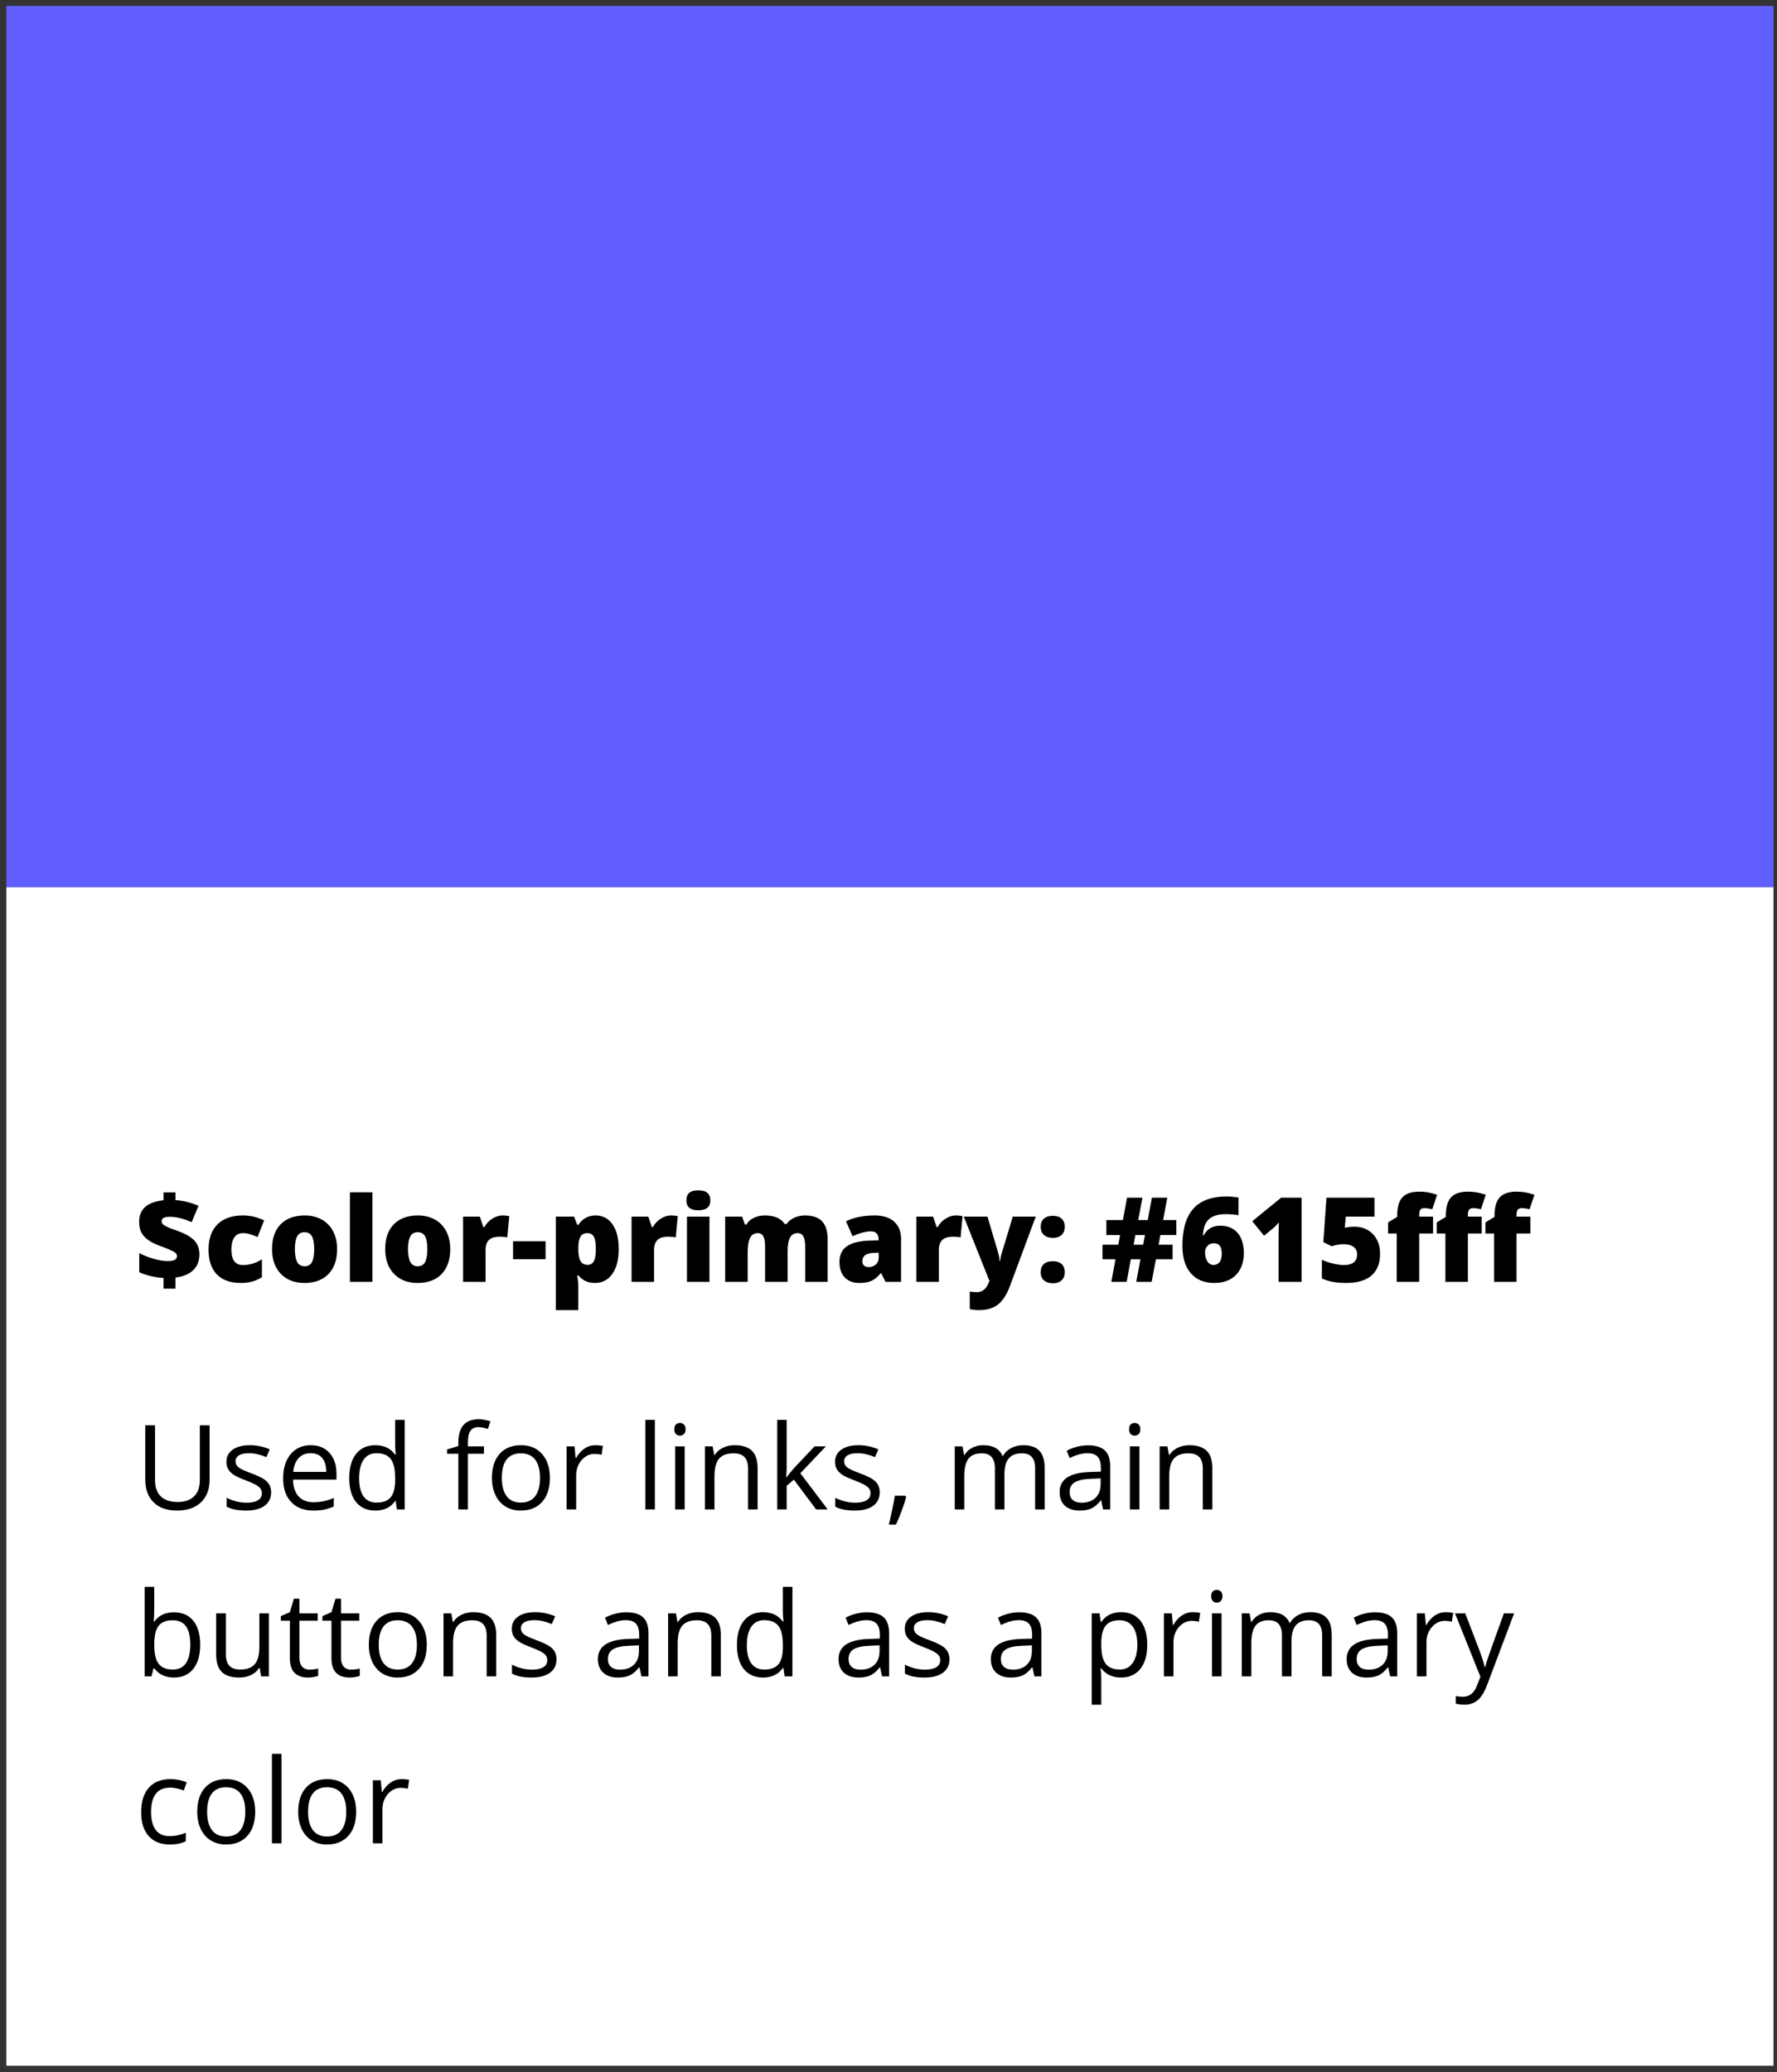 <?xml version="1.0" encoding="UTF-8" standalone="no"?>
<svg width="181px" height="211px" viewBox="0 0 181 211" version="1.1" xmlns="http://www.w3.org/2000/svg" xmlns:xlink="http://www.w3.org/1999/xlink">
    <rect x="0" y="0" width="181" height="211" fill="#333333" stroke="none"/>
    <!-- Generator: Sketch 44.1 (41455) - http://www.bohemiancoding.com/sketch -->
    <title>Group 17</title>
    <desc>Created with Sketch.</desc>
    <defs></defs>
    <g id="Page-1" stroke="none" stroke-width="1" fill="none" fill-rule="evenodd">
        <g id="Artboard-Copy-18" transform="translate(-1259, -1502)">
            <g id="Group-17" transform="translate(1259.134, 1502.053)">
                <rect id="Rectangle-18-Copy" fill="#615FFF" x="0.51" y="0.547" width="180" height="89.738"></rect>
                <rect id="Rectangle-18-Copy-5" fill="#FFFFFF" x="0.51" y="90.285" width="180" height="120"></rect>
                <path d="M16.524,130.065 C15.668,130.026 14.844,129.834 14.051,129.491 L14.051,127.545 C14.504,127.776 14.997,127.968 15.528,128.122 C16.059,128.277 16.526,128.354 16.928,128.354 C17.26,128.354 17.503,128.314 17.658,128.234 C17.812,128.154 17.889,128.02 17.889,127.832 C17.889,127.704 17.833,127.594 17.722,127.504 C17.611,127.414 17.425,127.313 17.165,127.2 C16.906,127.086 16.555,126.95 16.114,126.789 C15.618,126.606 15.217,126.4 14.913,126.171 C14.608,125.943 14.386,125.687 14.247,125.404 C14.109,125.121 14.039,124.768 14.039,124.346 C14.039,123.702 14.247,123.198 14.661,122.834 C15.075,122.471 15.696,122.246 16.524,122.161 L16.524,121.358 L17.737,121.358 L17.737,122.149 C18.514,122.192 19.297,122.383 20.086,122.723 L19.389,124.393 C18.573,124.026 17.836,123.842 17.18,123.842 C16.868,123.842 16.648,123.88 16.521,123.956 C16.394,124.033 16.331,124.145 16.331,124.293 C16.331,124.422 16.376,124.529 16.468,124.613 C16.56,124.697 16.719,124.79 16.946,124.894 C17.172,124.997 17.487,125.118 17.889,125.254 C18.706,125.543 19.291,125.872 19.647,126.242 C20.002,126.611 20.18,127.086 20.18,127.668 C20.18,128.325 19.972,128.858 19.556,129.268 C19.14,129.678 18.534,129.932 17.737,130.03 L17.737,131.161 L16.524,131.161 L16.524,130.065 Z M24.416,130.58 C23.33,130.58 22.507,130.287 21.947,129.702 C21.386,129.116 21.106,128.274 21.106,127.176 C21.106,126.075 21.409,125.221 22.014,124.616 C22.62,124.01 23.481,123.707 24.598,123.707 C25.368,123.707 26.092,123.875 26.772,124.211 L26.098,125.905 C25.821,125.784 25.565,125.687 25.331,125.615 C25.096,125.542 24.852,125.506 24.598,125.506 C24.227,125.506 23.94,125.651 23.737,125.94 C23.534,126.229 23.432,126.637 23.432,127.164 C23.432,128.227 23.825,128.758 24.61,128.758 C25.282,128.758 25.926,128.563 26.543,128.172 L26.543,129.995 C25.954,130.385 25.245,130.58 24.416,130.58 Z M34.202,127.129 C34.202,128.215 33.91,129.062 33.326,129.669 C32.742,130.277 31.924,130.58 30.873,130.58 C29.866,130.58 29.064,130.27 28.468,129.649 C27.872,129.028 27.575,128.188 27.575,127.129 C27.575,126.047 27.867,125.206 28.451,124.607 C29.035,124.007 29.854,123.707 30.909,123.707 C31.561,123.707 32.137,123.846 32.637,124.123 C33.137,124.401 33.523,124.798 33.794,125.316 C34.066,125.833 34.202,126.438 34.202,127.129 Z M29.901,127.129 C29.901,127.7 29.977,128.134 30.129,128.433 C30.282,128.732 30.538,128.881 30.897,128.881 C31.252,128.881 31.503,128.732 31.65,128.433 C31.796,128.134 31.87,127.7 31.87,127.129 C31.87,126.563 31.795,126.135 31.647,125.846 C31.498,125.557 31.245,125.412 30.885,125.412 C30.534,125.412 30.282,125.556 30.129,125.843 C29.977,126.13 29.901,126.559 29.901,127.129 Z M37.799,130.463 L35.508,130.463 L35.508,121.346 L37.799,121.346 L37.799,130.463 Z M45.727,127.129 C45.727,128.215 45.435,129.062 44.851,129.669 C44.267,130.277 43.45,130.58 42.399,130.58 C41.391,130.58 40.589,130.27 39.994,129.649 C39.398,129.028 39.1,128.188 39.1,127.129 C39.1,126.047 39.392,125.206 39.976,124.607 C40.56,124.007 41.379,123.707 42.434,123.707 C43.086,123.707 43.663,123.846 44.163,124.123 C44.663,124.401 45.048,124.798 45.32,125.316 C45.591,125.833 45.727,126.438 45.727,127.129 Z M41.426,127.129 C41.426,127.7 41.502,128.134 41.655,128.433 C41.807,128.732 42.063,128.881 42.422,128.881 C42.778,128.881 43.029,128.732 43.175,128.433 C43.322,128.134 43.395,127.7 43.395,127.129 C43.395,126.563 43.321,126.135 43.172,125.846 C43.024,125.557 42.77,125.412 42.411,125.412 C42.059,125.412 41.807,125.556 41.655,125.843 C41.502,126.13 41.426,126.559 41.426,127.129 Z M51.041,123.707 C51.241,123.707 51.43,123.723 51.61,123.754 L51.739,123.778 L51.534,125.94 C51.346,125.893 51.086,125.87 50.754,125.87 C50.254,125.87 49.891,125.984 49.664,126.212 C49.438,126.441 49.325,126.77 49.325,127.2 L49.325,130.463 L47.034,130.463 L47.034,123.825 L48.739,123.825 L49.096,124.885 L49.207,124.885 C49.399,124.534 49.665,124.249 50.007,124.033 C50.349,123.816 50.694,123.707 51.041,123.707 Z M52.125,128.161 L52.125,126.332 L55.436,126.332 L55.436,128.161 L52.125,128.161 Z M60.463,130.58 C60.127,130.58 59.827,130.525 59.561,130.413 C59.295,130.302 59.032,130.102 58.77,129.813 L58.664,129.813 C58.735,130.278 58.77,130.567 58.77,130.68 L58.77,133.346 L56.479,133.346 L56.479,123.825 L58.342,123.825 L58.664,124.668 L58.77,124.668 C59.196,124.028 59.784,123.707 60.534,123.707 C61.268,123.707 61.844,124.012 62.262,124.621 C62.68,125.231 62.889,126.067 62.889,127.129 C62.889,128.2 62.671,129.042 62.236,129.658 C61.8,130.273 61.209,130.58 60.463,130.58 Z M59.696,125.506 C59.36,125.506 59.124,125.626 58.99,125.867 C58.855,126.107 58.782,126.463 58.77,126.936 L58.77,127.118 C58.77,127.688 58.846,128.1 58.998,128.354 C59.151,128.608 59.391,128.735 59.719,128.735 C60.012,128.735 60.225,128.609 60.358,128.357 C60.491,128.105 60.557,127.688 60.557,127.106 C60.557,126.536 60.491,126.126 60.358,125.878 C60.225,125.63 60.004,125.506 59.696,125.506 Z M68.204,123.707 C68.403,123.707 68.592,123.723 68.772,123.754 L68.901,123.778 L68.696,125.94 C68.508,125.893 68.248,125.87 67.916,125.87 C67.416,125.87 67.053,125.984 66.827,126.212 C66.6,126.441 66.487,126.77 66.487,127.2 L66.487,130.463 L64.196,130.463 L64.196,123.825 L65.901,123.825 L66.258,124.885 L66.37,124.885 C66.561,124.534 66.828,124.249 67.169,124.033 C67.511,123.816 67.856,123.707 68.204,123.707 Z M72.129,130.463 L69.838,130.463 L69.838,123.825 L72.129,123.825 L72.129,130.463 Z M69.78,122.172 C69.78,121.829 69.875,121.573 70.067,121.405 C70.258,121.237 70.567,121.153 70.993,121.153 C71.418,121.153 71.729,121.239 71.924,121.411 C72.12,121.582 72.217,121.836 72.217,122.172 C72.217,122.844 71.809,123.18 70.993,123.18 C70.184,123.18 69.78,122.844 69.78,122.172 Z M81.879,130.463 L81.879,126.854 C81.879,126.405 81.818,126.068 81.695,125.843 C81.572,125.619 81.377,125.506 81.112,125.506 C80.76,125.506 80.502,125.657 80.338,125.957 C80.174,126.258 80.092,126.729 80.092,127.37 L80.092,130.463 L77.795,130.463 L77.795,126.854 C77.795,126.405 77.737,126.068 77.62,125.843 C77.502,125.619 77.313,125.506 77.051,125.506 C76.692,125.506 76.43,125.666 76.266,125.987 C76.102,126.307 76.02,126.83 76.02,127.557 L76.02,130.463 L73.729,130.463 L73.729,123.825 L75.457,123.825 L75.745,124.645 L75.879,124.645 C76.055,124.34 76.31,124.108 76.644,123.948 C76.978,123.787 77.358,123.707 77.784,123.707 C78.741,123.707 79.413,123.998 79.799,124.58 L79.981,124.58 C80.168,124.307 80.429,124.093 80.763,123.939 C81.097,123.785 81.465,123.707 81.868,123.707 C82.653,123.707 83.233,123.909 83.608,124.311 C83.983,124.713 84.17,125.325 84.17,126.145 L84.17,130.463 L81.879,130.463 Z M90.059,130.463 L89.62,129.584 L89.573,129.584 C89.264,129.967 88.95,130.229 88.629,130.37 C88.309,130.51 87.895,130.58 87.387,130.58 C86.762,130.58 86.27,130.393 85.911,130.018 C85.551,129.643 85.372,129.116 85.372,128.436 C85.372,127.729 85.618,127.203 86.11,126.857 C86.602,126.511 87.315,126.317 88.248,126.274 L89.356,126.239 L89.356,126.145 C89.356,125.598 89.086,125.325 88.547,125.325 C88.063,125.325 87.448,125.489 86.702,125.817 L86.039,124.305 C86.813,123.907 87.789,123.707 88.969,123.707 C89.821,123.707 90.48,123.918 90.947,124.34 C91.414,124.762 91.647,125.352 91.647,126.11 L91.647,130.463 L90.059,130.463 Z M88.36,128.963 C88.637,128.963 88.874,128.875 89.072,128.7 C89.269,128.524 89.368,128.295 89.368,128.014 L89.368,127.498 L88.84,127.522 C88.086,127.549 87.709,127.827 87.709,128.354 C87.709,128.76 87.926,128.963 88.36,128.963 Z M97.213,123.707 C97.413,123.707 97.602,123.723 97.782,123.754 L97.911,123.778 L97.706,125.94 C97.518,125.893 97.258,125.87 96.926,125.87 C96.426,125.87 96.063,125.984 95.836,126.212 C95.61,126.441 95.497,126.77 95.497,127.2 L95.497,130.463 L93.206,130.463 L93.206,123.825 L94.911,123.825 L95.268,124.885 L95.379,124.885 C95.571,124.534 95.837,124.249 96.179,124.033 C96.521,123.816 96.866,123.707 97.213,123.707 Z M98.034,123.825 L100.448,123.825 L101.573,127.633 C101.627,127.832 101.664,128.073 101.684,128.354 L101.731,128.354 C101.762,128.084 101.809,127.848 101.872,127.645 L103.026,123.825 L105.364,123.825 L102.739,130.885 C102.403,131.784 101.99,132.418 101.499,132.789 C101.009,133.161 100.37,133.346 99.581,133.346 C99.276,133.346 98.963,133.313 98.643,133.246 L98.643,131.448 C98.85,131.495 99.086,131.518 99.352,131.518 C99.555,131.518 99.733,131.479 99.885,131.401 C100.038,131.323 100.17,131.212 100.284,131.07 C100.397,130.927 100.518,130.694 100.647,130.37 L98.034,123.825 Z M105.868,129.491 C105.868,129.131 105.974,128.854 106.187,128.659 C106.4,128.463 106.709,128.366 107.116,128.366 C107.502,128.366 107.799,128.463 108.006,128.659 C108.213,128.854 108.317,129.131 108.317,129.491 C108.317,129.842 108.21,130.117 107.997,130.314 C107.785,130.511 107.491,130.61 107.116,130.61 C106.729,130.61 106.424,130.512 106.202,130.317 C105.979,130.121 105.868,129.846 105.868,129.491 Z M105.868,124.862 C105.868,124.506 105.975,124.231 106.19,124.036 C106.405,123.84 106.713,123.743 107.116,123.743 C107.502,123.743 107.799,123.84 108.006,124.036 C108.213,124.231 108.317,124.506 108.317,124.862 C108.317,125.213 108.211,125.489 108,125.688 C107.789,125.887 107.495,125.987 107.116,125.987 C106.717,125.987 106.41,125.887 106.193,125.688 C105.976,125.489 105.868,125.213 105.868,124.862 Z M118.055,125.7 L117.879,126.684 L119.303,126.684 L119.303,128.172 L117.604,128.172 L117.17,130.463 L115.6,130.463 L116.028,128.172 L115.043,128.172 L114.627,130.463 L113.063,130.463 L113.485,128.172 L112.166,128.172 L112.166,126.684 L113.772,126.684 L113.954,125.7 L112.559,125.7 L112.559,124.176 L114.241,124.176 L114.663,121.897 L116.233,121.897 L115.799,124.176 L116.772,124.176 L117.194,121.897 L118.764,121.897 L118.336,124.176 L119.678,124.176 L119.678,125.7 L118.055,125.7 Z M115.336,126.684 L116.303,126.684 L116.485,125.7 L115.512,125.7 L115.336,126.684 Z M120.305,126.842 C120.305,125.647 120.476,124.679 120.818,123.939 C121.16,123.199 121.664,122.653 122.33,122.301 C122.996,121.95 123.817,121.774 124.793,121.774 C125.141,121.774 125.547,121.807 126.012,121.873 L126.012,123.684 C125.622,123.61 125.198,123.573 124.741,123.573 C123.967,123.573 123.391,123.743 123.012,124.082 C122.633,124.422 122.426,124.977 122.391,125.746 L122.461,125.746 C122.813,125.082 123.377,124.75 124.155,124.75 C124.916,124.75 125.507,124.996 125.927,125.486 C126.347,125.976 126.557,126.659 126.557,127.534 C126.557,128.475 126.291,129.218 125.76,129.763 C125.229,130.308 124.487,130.58 123.534,130.58 C122.522,130.58 121.731,130.252 121.161,129.596 C120.59,128.94 120.305,128.022 120.305,126.842 Z M123.481,128.746 C123.727,128.746 123.927,128.654 124.081,128.468 C124.236,128.283 124.313,127.987 124.313,127.58 C124.313,126.885 124.043,126.537 123.504,126.537 C123.239,126.537 123.023,126.627 122.857,126.807 C122.691,126.987 122.608,127.205 122.608,127.463 C122.608,127.838 122.688,128.146 122.848,128.386 C123.008,128.626 123.219,128.746 123.481,128.746 Z M132.446,130.463 L130.096,130.463 L130.096,125.928 C130.096,125.377 130.108,124.873 130.131,124.416 C129.987,124.592 129.807,124.776 129.592,124.967 L128.62,125.77 L127.418,124.293 L130.36,121.897 L132.446,121.897 L132.446,130.463 Z M137.848,124.85 C138.34,124.85 138.785,124.964 139.181,125.193 C139.578,125.421 139.886,125.745 140.107,126.162 C140.328,126.58 140.438,127.063 140.438,127.61 C140.438,128.567 140.15,129.301 139.574,129.813 C138.997,130.325 138.125,130.58 136.957,130.58 C135.957,130.58 135.141,130.426 134.508,130.118 L134.508,128.219 C134.848,128.375 135.232,128.504 135.66,128.606 C136.087,128.707 136.456,128.758 136.764,128.758 C137.194,128.758 137.524,128.667 137.754,128.486 C137.985,128.304 138.1,128.036 138.1,127.68 C138.1,127.352 137.983,127.096 137.748,126.912 C137.514,126.729 137.159,126.637 136.682,126.637 C136.319,126.637 135.926,126.705 135.504,126.842 L134.655,126.42 L134.977,121.897 L139.864,121.897 L139.864,123.825 L136.946,123.825 L136.84,124.955 C137.145,124.897 137.362,124.865 137.491,124.859 C137.62,124.853 137.739,124.85 137.848,124.85 Z M145.834,125.541 L144.422,125.541 L144.422,130.463 L142.131,130.463 L142.131,125.541 L141.252,125.541 L141.252,124.416 L142.178,123.854 L142.178,123.743 C142.178,122.868 142.357,122.239 142.714,121.856 C143.072,121.473 143.645,121.282 144.434,121.282 C144.739,121.282 145.027,121.305 145.298,121.352 C145.57,121.399 145.885,121.481 146.245,121.598 L145.752,123.08 C145.471,123.002 145.196,122.963 144.926,122.963 C144.75,122.963 144.622,123.017 144.542,123.124 C144.462,123.232 144.422,123.407 144.422,123.649 L144.422,123.825 L145.834,123.825 L145.834,125.541 Z M150.791,125.541 L149.379,125.541 L149.379,130.463 L147.088,130.463 L147.088,125.541 L146.209,125.541 L146.209,124.416 L147.135,123.854 L147.135,123.743 C147.135,122.868 147.314,122.239 147.671,121.856 C148.029,121.473 148.602,121.282 149.391,121.282 C149.696,121.282 149.984,121.305 150.255,121.352 C150.527,121.399 150.842,121.481 151.202,121.598 L150.709,123.08 C150.428,123.002 150.153,122.963 149.883,122.963 C149.707,122.963 149.58,123.017 149.499,123.124 C149.419,123.232 149.379,123.407 149.379,123.649 L149.379,123.825 L150.791,123.825 L150.791,125.541 Z M155.748,125.541 L154.336,125.541 L154.336,130.463 L152.045,130.463 L152.045,125.541 L151.166,125.541 L151.166,124.416 L152.092,123.854 L152.092,123.743 C152.092,122.868 152.271,122.239 152.628,121.856 C152.986,121.473 153.559,121.282 154.348,121.282 C154.653,121.282 154.941,121.305 155.212,121.352 C155.484,121.399 155.799,121.481 156.159,121.598 L155.666,123.08 C155.385,123.002 155.11,122.963 154.84,122.963 C154.664,122.963 154.537,123.017 154.456,123.124 C154.376,123.232 154.336,123.407 154.336,123.649 L154.336,123.825 L155.748,123.825 L155.748,125.541 Z" id="$color-primary:-#615" fill="#000000"></path>
                <path d="M21.217,145.073 L21.217,150.616 C21.217,151.592 20.922,152.36 20.332,152.919 C19.743,153.477 18.932,153.756 17.901,153.756 C16.87,153.756 16.072,153.475 15.507,152.913 C14.943,152.35 14.661,151.577 14.661,150.592 L14.661,145.073 L15.657,145.073 L15.657,150.663 C15.657,151.378 15.852,151.926 16.243,152.309 C16.633,152.692 17.207,152.883 17.965,152.883 C18.688,152.883 19.245,152.691 19.635,152.306 C20.026,151.921 20.221,151.37 20.221,150.651 L20.221,145.073 L21.217,145.073 Z M27.481,151.887 C27.481,152.485 27.258,152.946 26.813,153.27 C26.368,153.594 25.743,153.756 24.938,153.756 C24.086,153.756 23.422,153.622 22.946,153.352 L22.946,152.45 C23.254,152.606 23.585,152.729 23.939,152.819 C24.292,152.909 24.633,152.954 24.961,152.954 C25.469,152.954 25.86,152.873 26.133,152.711 C26.407,152.548 26.543,152.301 26.543,151.969 C26.543,151.719 26.435,151.505 26.218,151.328 C26.001,151.15 25.579,150.94 24.95,150.698 C24.352,150.475 23.927,150.281 23.675,150.115 C23.423,149.949 23.236,149.76 23.113,149.549 C22.99,149.338 22.928,149.087 22.928,148.794 C22.928,148.27 23.141,147.857 23.567,147.554 C23.993,147.252 24.577,147.1 25.319,147.1 C26.01,147.1 26.686,147.241 27.346,147.522 L27,148.313 C26.356,148.047 25.772,147.915 25.248,147.915 C24.788,147.915 24.44,147.987 24.206,148.131 C23.971,148.276 23.854,148.475 23.854,148.729 C23.854,148.901 23.898,149.047 23.986,149.169 C24.074,149.29 24.215,149.405 24.411,149.514 C24.606,149.624 24.981,149.782 25.536,149.989 C26.297,150.266 26.812,150.545 27.08,150.827 C27.347,151.108 27.481,151.462 27.481,151.887 Z M31.776,153.756 C30.827,153.756 30.078,153.467 29.529,152.889 C28.98,152.311 28.706,151.508 28.706,150.481 C28.706,149.446 28.96,148.624 29.47,148.014 C29.98,147.405 30.664,147.1 31.524,147.1 C32.329,147.1 32.965,147.365 33.434,147.894 C33.903,148.423 34.137,149.122 34.137,149.989 L34.137,150.604 L29.713,150.604 C29.733,151.358 29.923,151.93 30.285,152.321 C30.646,152.712 31.155,152.907 31.811,152.907 C32.502,152.907 33.186,152.762 33.862,152.473 L33.862,153.34 C33.518,153.489 33.193,153.595 32.886,153.66 C32.58,153.724 32.209,153.756 31.776,153.756 Z M31.512,147.915 C30.997,147.915 30.585,148.083 30.279,148.419 C29.972,148.754 29.791,149.219 29.737,149.813 L33.094,149.813 C33.094,149.2 32.957,148.73 32.684,148.404 C32.411,148.078 32.02,147.915 31.512,147.915 Z M40.166,152.778 L40.114,152.778 C39.664,153.43 38.993,153.756 38.098,153.756 C37.258,153.756 36.605,153.469 36.138,152.895 C35.671,152.321 35.438,151.504 35.438,150.446 C35.438,149.387 35.672,148.565 36.141,147.979 C36.61,147.393 37.262,147.1 38.098,147.1 C38.969,147.1 39.637,147.417 40.102,148.049 L40.178,148.049 L40.137,147.587 L40.114,147.135 L40.114,144.522 L41.086,144.522 L41.086,153.639 L40.295,153.639 L40.166,152.778 Z M38.221,152.942 C38.885,152.942 39.367,152.761 39.665,152.4 C39.964,152.039 40.114,151.456 40.114,150.651 L40.114,150.446 C40.114,149.536 39.962,148.886 39.66,148.498 C39.357,148.109 38.873,147.915 38.209,147.915 C37.639,147.915 37.203,148.136 36.9,148.58 C36.597,149.023 36.446,149.649 36.446,150.458 C36.446,151.278 36.596,151.897 36.897,152.315 C37.198,152.733 37.639,152.942 38.221,152.942 Z M49.161,147.973 L47.526,147.973 L47.526,153.639 L46.553,153.639 L46.553,147.973 L45.405,147.973 L45.405,147.534 L46.553,147.182 L46.553,146.825 C46.553,145.247 47.243,144.458 48.622,144.458 C48.961,144.458 49.36,144.526 49.817,144.663 L49.565,145.442 C49.19,145.321 48.87,145.26 48.604,145.26 C48.237,145.26 47.965,145.382 47.789,145.627 C47.614,145.871 47.526,146.262 47.526,146.801 L47.526,147.217 L49.161,147.217 L49.161,147.973 Z M55.875,150.422 C55.875,151.469 55.612,152.287 55.084,152.875 C54.557,153.462 53.829,153.756 52.899,153.756 C52.325,153.756 51.815,153.622 51.37,153.352 C50.924,153.083 50.581,152.696 50.338,152.192 C50.096,151.688 49.975,151.098 49.975,150.422 C49.975,149.376 50.237,148.56 50.76,147.976 C51.284,147.392 52.01,147.1 52.94,147.1 C53.838,147.1 54.552,147.399 55.081,147.997 C55.611,148.594 55.875,149.403 55.875,150.422 Z M50.983,150.422 C50.983,151.243 51.147,151.868 51.475,152.297 C51.803,152.727 52.286,152.942 52.922,152.942 C53.559,152.942 54.042,152.728 54.372,152.3 C54.703,151.873 54.868,151.247 54.868,150.422 C54.868,149.606 54.703,148.986 54.372,148.562 C54.042,148.138 53.555,147.926 52.911,147.926 C52.274,147.926 51.793,148.135 51.469,148.553 C51.145,148.971 50.983,149.594 50.983,150.422 Z M60.51,147.1 C60.795,147.1 61.051,147.124 61.278,147.17 L61.143,148.073 C60.877,148.014 60.643,147.985 60.44,147.985 C59.92,147.985 59.476,148.196 59.107,148.618 C58.738,149.04 58.553,149.565 58.553,150.194 L58.553,153.639 L57.581,153.639 L57.581,147.217 L58.383,147.217 L58.495,148.407 L58.541,148.407 C58.78,147.989 59.067,147.667 59.403,147.44 C59.739,147.213 60.108,147.1 60.51,147.1 Z M66.569,153.639 L65.596,153.639 L65.596,144.522 L66.569,144.522 L66.569,153.639 Z M69.604,153.639 L68.631,153.639 L68.631,147.217 L69.604,147.217 L69.604,153.639 Z M68.549,145.477 C68.549,145.254 68.604,145.091 68.713,144.988 C68.823,144.884 68.959,144.833 69.123,144.833 C69.28,144.833 69.414,144.885 69.528,144.991 C69.641,145.096 69.698,145.258 69.698,145.477 C69.698,145.696 69.641,145.859 69.528,145.966 C69.414,146.074 69.28,146.128 69.123,146.128 C68.959,146.128 68.823,146.074 68.713,145.966 C68.604,145.859 68.549,145.696 68.549,145.477 Z M76.061,153.639 L76.061,149.485 C76.061,148.962 75.942,148.571 75.704,148.313 C75.465,148.055 75.092,147.926 74.584,147.926 C73.913,147.926 73.42,148.108 73.108,148.471 C72.795,148.835 72.639,149.434 72.639,150.27 L72.639,153.639 L71.666,153.639 L71.666,147.217 L72.457,147.217 L72.616,148.096 L72.663,148.096 C72.862,147.78 73.141,147.535 73.5,147.361 C73.86,147.187 74.26,147.1 74.702,147.1 C75.475,147.1 76.057,147.287 76.448,147.66 C76.838,148.033 77.034,148.629 77.034,149.45 L77.034,153.639 L76.061,153.639 Z M79.993,150.352 C80.161,150.114 80.416,149.801 80.76,149.415 L82.834,147.217 L83.989,147.217 L81.387,149.954 L84.17,153.639 L82.993,153.639 L80.725,150.604 L79.993,151.237 L79.993,153.639 L79.032,153.639 L79.032,144.522 L79.993,144.522 L79.993,149.356 C79.993,149.571 79.977,149.903 79.946,150.352 L79.993,150.352 Z M89.473,151.887 C89.473,152.485 89.25,152.946 88.805,153.27 C88.36,153.594 87.735,153.756 86.93,153.756 C86.079,153.756 85.414,153.622 84.938,153.352 L84.938,152.45 C85.247,152.606 85.578,152.729 85.931,152.819 C86.285,152.909 86.625,152.954 86.954,152.954 C87.461,152.954 87.852,152.873 88.125,152.711 C88.399,152.548 88.536,152.301 88.536,151.969 C88.536,151.719 88.427,151.505 88.21,151.328 C87.994,151.15 87.571,150.94 86.942,150.698 C86.344,150.475 85.919,150.281 85.667,150.115 C85.415,149.949 85.228,149.76 85.105,149.549 C84.982,149.338 84.92,149.087 84.92,148.794 C84.92,148.27 85.133,147.857 85.559,147.554 C85.985,147.252 86.569,147.1 87.311,147.1 C88.002,147.1 88.678,147.241 89.338,147.522 L88.993,148.313 C88.348,148.047 87.764,147.915 87.241,147.915 C86.78,147.915 86.432,147.987 86.198,148.131 C85.963,148.276 85.846,148.475 85.846,148.729 C85.846,148.901 85.89,149.047 85.978,149.169 C86.066,149.29 86.207,149.405 86.403,149.514 C86.598,149.624 86.973,149.782 87.528,149.989 C88.289,150.266 88.804,150.545 89.072,150.827 C89.339,151.108 89.473,151.462 89.473,151.887 Z M92.075,152.245 L92.163,152.379 C92.061,152.77 91.914,153.224 91.723,153.742 C91.532,154.259 91.332,154.741 91.125,155.186 L90.393,155.186 C90.498,154.78 90.615,154.278 90.742,153.68 C90.869,153.083 90.957,152.604 91.008,152.245 L92.075,152.245 Z M105.299,153.639 L105.299,149.462 C105.299,148.95 105.19,148.566 104.971,148.31 C104.752,148.054 104.413,147.926 103.952,147.926 C103.346,147.926 102.899,148.1 102.61,148.448 C102.321,148.795 102.176,149.331 102.176,150.053 L102.176,153.639 L101.204,153.639 L101.204,149.462 C101.204,148.95 101.094,148.566 100.875,148.31 C100.657,148.054 100.315,147.926 99.85,147.926 C99.241,147.926 98.794,148.109 98.511,148.474 C98.228,148.839 98.086,149.438 98.086,150.27 L98.086,153.639 L97.114,153.639 L97.114,147.217 L97.905,147.217 L98.063,148.096 L98.11,148.096 C98.293,147.784 98.552,147.54 98.886,147.364 C99.22,147.188 99.594,147.1 100.008,147.1 C101.012,147.1 101.668,147.463 101.977,148.19 L102.024,148.19 C102.215,147.854 102.493,147.588 102.856,147.393 C103.219,147.198 103.633,147.1 104.098,147.1 C104.825,147.1 105.369,147.287 105.73,147.66 C106.091,148.033 106.272,148.629 106.272,149.45 L106.272,153.639 L105.299,153.639 Z M112.225,153.639 L112.032,152.725 L111.985,152.725 C111.664,153.128 111.345,153.4 111.027,153.543 C110.708,153.685 110.311,153.756 109.834,153.756 C109.198,153.756 108.699,153.592 108.337,153.264 C107.976,152.936 107.795,152.469 107.795,151.864 C107.795,150.567 108.832,149.887 110.907,149.825 L111.997,149.79 L111.997,149.391 C111.997,148.887 111.888,148.515 111.671,148.275 C111.455,148.035 111.108,147.915 110.631,147.915 C110.096,147.915 109.491,148.079 108.815,148.407 L108.516,147.663 C108.832,147.491 109.179,147.356 109.556,147.258 C109.933,147.161 110.311,147.112 110.69,147.112 C111.456,147.112 112.023,147.282 112.392,147.622 C112.761,147.962 112.946,148.506 112.946,149.256 L112.946,153.639 L112.225,153.639 Z M110.028,152.954 C110.633,152.954 111.109,152.788 111.455,152.456 C111.8,152.124 111.973,151.659 111.973,151.061 L111.973,150.481 L111,150.522 C110.227,150.549 109.669,150.67 109.328,150.882 C108.986,151.095 108.815,151.426 108.815,151.876 C108.815,152.227 108.921,152.495 109.134,152.678 C109.347,152.862 109.645,152.954 110.028,152.954 Z M115.922,153.639 L114.95,153.639 L114.95,147.217 L115.922,147.217 L115.922,153.639 Z M114.868,145.477 C114.868,145.254 114.922,145.091 115.032,144.988 C115.141,144.884 115.278,144.833 115.442,144.833 C115.598,144.833 115.733,144.885 115.846,144.991 C115.959,145.096 116.016,145.258 116.016,145.477 C116.016,145.696 115.959,145.859 115.846,145.966 C115.733,146.074 115.598,146.128 115.442,146.128 C115.278,146.128 115.141,146.074 115.032,145.966 C114.922,145.859 114.868,145.696 114.868,145.477 Z M122.379,153.639 L122.379,149.485 C122.379,148.962 122.26,148.571 122.022,148.313 C121.784,148.055 121.411,147.926 120.903,147.926 C120.231,147.926 119.739,148.108 119.426,148.471 C119.114,148.835 118.957,149.434 118.957,150.27 L118.957,153.639 L117.985,153.639 L117.985,147.217 L118.776,147.217 L118.934,148.096 L118.981,148.096 C119.18,147.78 119.459,147.535 119.819,147.361 C120.178,147.187 120.579,147.1 121.02,147.1 C121.793,147.1 122.375,147.287 122.766,147.66 C123.157,148.033 123.352,148.629 123.352,149.45 L123.352,153.639 L122.379,153.639 Z M17.59,164.112 C18.434,164.112 19.089,164.4 19.556,164.976 C20.023,165.552 20.256,166.368 20.256,167.422 C20.256,168.477 20.021,169.296 19.55,169.88 C19.08,170.464 18.426,170.756 17.59,170.756 C17.172,170.756 16.79,170.679 16.445,170.525 C16.099,170.371 15.809,170.133 15.575,169.813 L15.504,169.813 L15.299,170.639 L14.602,170.639 L14.602,161.522 L15.575,161.522 L15.575,163.737 C15.575,164.233 15.559,164.678 15.528,165.073 L15.575,165.073 C16.028,164.432 16.7,164.112 17.59,164.112 Z M17.45,164.926 C16.786,164.926 16.307,165.117 16.014,165.498 C15.721,165.879 15.575,166.52 15.575,167.422 C15.575,168.325 15.725,168.97 16.026,169.359 C16.327,169.748 16.809,169.942 17.473,169.942 C18.071,169.942 18.516,169.724 18.809,169.289 C19.102,168.853 19.248,168.227 19.248,167.411 C19.248,166.575 19.102,165.952 18.809,165.542 C18.516,165.131 18.063,164.926 17.45,164.926 Z M22.87,164.217 L22.87,168.383 C22.87,168.907 22.989,169.297 23.227,169.555 C23.465,169.813 23.838,169.942 24.346,169.942 C25.018,169.942 25.509,169.758 25.82,169.391 C26.13,169.024 26.286,168.424 26.286,167.592 L26.286,164.217 L27.258,164.217 L27.258,170.639 L26.456,170.639 L26.315,169.778 L26.262,169.778 C26.063,170.094 25.787,170.337 25.433,170.504 C25.08,170.672 24.676,170.756 24.223,170.756 C23.442,170.756 22.857,170.571 22.468,170.2 C22.08,169.829 21.885,169.235 21.885,168.419 L21.885,164.217 L22.87,164.217 Z M31.395,169.954 C31.567,169.954 31.733,169.941 31.893,169.916 C32.053,169.89 32.18,169.864 32.274,169.837 L32.274,170.581 C32.168,170.631 32.013,170.673 31.808,170.707 C31.603,170.74 31.418,170.756 31.254,170.756 C30.012,170.756 29.391,170.102 29.391,168.794 L29.391,164.973 L28.471,164.973 L28.471,164.504 L29.391,164.1 L29.801,162.729 L30.364,162.729 L30.364,164.217 L32.227,164.217 L32.227,164.973 L30.364,164.973 L30.364,168.753 C30.364,169.139 30.456,169.436 30.639,169.643 C30.823,169.85 31.075,169.954 31.395,169.954 Z M35.631,169.954 C35.803,169.954 35.969,169.941 36.129,169.916 C36.289,169.89 36.416,169.864 36.51,169.837 L36.51,170.581 C36.405,170.631 36.249,170.673 36.044,170.707 C35.839,170.74 35.655,170.756 35.491,170.756 C34.248,170.756 33.627,170.102 33.627,168.794 L33.627,164.973 L32.707,164.973 L32.707,164.504 L33.627,164.1 L34.038,162.729 L34.6,162.729 L34.6,164.217 L36.463,164.217 L36.463,164.973 L34.6,164.973 L34.6,168.753 C34.6,169.139 34.692,169.436 34.875,169.643 C35.059,169.85 35.311,169.954 35.631,169.954 Z M43.336,167.422 C43.336,168.469 43.073,169.287 42.545,169.875 C42.018,170.462 41.289,170.756 40.36,170.756 C39.786,170.756 39.276,170.622 38.831,170.352 C38.385,170.083 38.041,169.696 37.799,169.192 C37.557,168.688 37.436,168.098 37.436,167.422 C37.436,166.376 37.698,165.56 38.221,164.976 C38.745,164.392 39.471,164.1 40.401,164.1 C41.299,164.1 42.013,164.399 42.542,164.997 C43.072,165.594 43.336,166.403 43.336,167.422 Z M38.444,167.422 C38.444,168.243 38.608,168.868 38.936,169.297 C39.264,169.727 39.747,169.942 40.383,169.942 C41.02,169.942 41.503,169.728 41.833,169.3 C42.164,168.873 42.329,168.247 42.329,167.422 C42.329,166.606 42.164,165.986 41.833,165.562 C41.503,165.138 41.016,164.926 40.372,164.926 C39.735,164.926 39.254,165.135 38.93,165.553 C38.606,165.971 38.444,166.594 38.444,167.422 Z M49.436,170.639 L49.436,166.485 C49.436,165.962 49.317,165.571 49.079,165.313 C48.84,165.055 48.467,164.926 47.959,164.926 C47.288,164.926 46.795,165.108 46.483,165.471 C46.17,165.835 46.014,166.434 46.014,167.27 L46.014,170.639 L45.041,170.639 L45.041,164.217 L45.832,164.217 L45.991,165.096 L46.038,165.096 C46.237,164.78 46.516,164.535 46.875,164.361 C47.235,164.187 47.635,164.1 48.077,164.1 C48.85,164.1 49.432,164.287 49.823,164.66 C50.213,165.033 50.409,165.629 50.409,166.45 L50.409,170.639 L49.436,170.639 Z M56.549,168.887 C56.549,169.485 56.327,169.946 55.881,170.27 C55.436,170.594 54.811,170.756 54.006,170.756 C53.155,170.756 52.491,170.622 52.014,170.352 L52.014,169.45 C52.323,169.606 52.654,169.729 53.007,169.819 C53.361,169.909 53.702,169.954 54.03,169.954 C54.538,169.954 54.928,169.873 55.202,169.711 C55.475,169.548 55.612,169.301 55.612,168.969 C55.612,168.719 55.503,168.505 55.287,168.328 C55.07,168.15 54.647,167.94 54.018,167.698 C53.42,167.475 52.996,167.281 52.744,167.115 C52.492,166.949 52.304,166.76 52.181,166.549 C52.058,166.338 51.997,166.087 51.997,165.794 C51.997,165.27 52.209,164.857 52.635,164.554 C53.061,164.252 53.645,164.1 54.387,164.1 C55.079,164.1 55.754,164.241 56.414,164.522 L56.069,165.313 C55.424,165.047 54.84,164.915 54.317,164.915 C53.856,164.915 53.508,164.987 53.274,165.131 C53.039,165.276 52.922,165.475 52.922,165.729 C52.922,165.901 52.966,166.047 53.054,166.169 C53.142,166.29 53.284,166.405 53.479,166.514 C53.674,166.624 54.049,166.782 54.604,166.989 C55.366,167.266 55.88,167.545 56.148,167.827 C56.415,168.108 56.549,168.462 56.549,168.887 Z M65.198,170.639 L65.004,169.725 L64.957,169.725 C64.637,170.128 64.318,170.4 63.999,170.543 C63.681,170.685 63.284,170.756 62.807,170.756 C62.17,170.756 61.671,170.592 61.31,170.264 C60.949,169.936 60.768,169.469 60.768,168.864 C60.768,167.567 61.805,166.887 63.879,166.825 L64.969,166.79 L64.969,166.391 C64.969,165.887 64.861,165.515 64.644,165.275 C64.427,165.035 64.081,164.915 63.604,164.915 C63.069,164.915 62.463,165.079 61.788,165.407 L61.489,164.663 C61.805,164.491 62.152,164.356 62.529,164.258 C62.906,164.161 63.284,164.112 63.663,164.112 C64.428,164.112 64.996,164.282 65.365,164.622 C65.734,164.962 65.918,165.506 65.918,166.256 L65.918,170.639 L65.198,170.639 Z M63,169.954 C63.606,169.954 64.081,169.788 64.427,169.456 C64.773,169.124 64.946,168.659 64.946,168.061 L64.946,167.481 L63.973,167.522 C63.2,167.549 62.642,167.67 62.3,167.882 C61.958,168.095 61.788,168.426 61.788,168.876 C61.788,169.227 61.894,169.495 62.107,169.678 C62.32,169.862 62.618,169.954 63,169.954 Z M72.317,170.639 L72.317,166.485 C72.317,165.962 72.198,165.571 71.959,165.313 C71.721,165.055 71.348,164.926 70.84,164.926 C70.168,164.926 69.676,165.108 69.364,165.471 C69.051,165.835 68.895,166.434 68.895,167.27 L68.895,170.639 L67.922,170.639 L67.922,164.217 L68.713,164.217 L68.872,165.096 L68.918,165.096 C69.118,164.78 69.397,164.535 69.756,164.361 C70.116,164.187 70.516,164.1 70.957,164.1 C71.731,164.1 72.313,164.287 72.704,164.66 C73.094,165.033 73.289,165.629 73.289,166.45 L73.289,170.639 L72.317,170.639 Z M79.659,169.778 L79.606,169.778 C79.157,170.43 78.485,170.756 77.59,170.756 C76.75,170.756 76.097,170.469 75.63,169.895 C75.164,169.321 74.93,168.504 74.93,167.446 C74.93,166.387 75.164,165.565 75.633,164.979 C76.102,164.393 76.754,164.1 77.59,164.1 C78.461,164.1 79.129,164.417 79.594,165.049 L79.67,165.049 L79.629,164.587 L79.606,164.135 L79.606,161.522 L80.579,161.522 L80.579,170.639 L79.788,170.639 L79.659,169.778 Z M77.713,169.942 C78.377,169.942 78.859,169.761 79.158,169.4 C79.456,169.039 79.606,168.456 79.606,167.651 L79.606,167.446 C79.606,166.536 79.455,165.886 79.152,165.498 C78.849,165.109 78.366,164.915 77.702,164.915 C77.131,164.915 76.695,165.136 76.392,165.58 C76.089,166.023 75.938,166.649 75.938,167.458 C75.938,168.278 76.088,168.897 76.389,169.315 C76.69,169.733 77.131,169.942 77.713,169.942 Z M89.707,170.639 L89.514,169.725 L89.467,169.725 C89.147,170.128 88.828,170.4 88.509,170.543 C88.191,170.685 87.793,170.756 87.317,170.756 C86.68,170.756 86.181,170.592 85.82,170.264 C85.458,169.936 85.278,169.469 85.278,168.864 C85.278,167.567 86.315,166.887 88.389,166.825 L89.479,166.79 L89.479,166.391 C89.479,165.887 89.371,165.515 89.154,165.275 C88.937,165.035 88.59,164.915 88.114,164.915 C87.579,164.915 86.973,165.079 86.297,165.407 L85.998,164.663 C86.315,164.491 86.662,164.356 87.039,164.258 C87.415,164.161 87.793,164.112 88.172,164.112 C88.938,164.112 89.505,164.282 89.874,164.622 C90.244,164.962 90.428,165.506 90.428,166.256 L90.428,170.639 L89.707,170.639 Z M87.51,169.954 C88.116,169.954 88.591,169.788 88.937,169.456 C89.283,169.124 89.456,168.659 89.456,168.061 L89.456,167.481 L88.483,167.522 C87.709,167.549 87.152,167.67 86.81,167.882 C86.468,168.095 86.297,168.426 86.297,168.876 C86.297,169.227 86.404,169.495 86.617,169.678 C86.83,169.862 87.127,169.954 87.51,169.954 Z M96.575,168.887 C96.575,169.485 96.352,169.946 95.907,170.27 C95.461,170.594 94.836,170.756 94.032,170.756 C93.18,170.756 92.516,170.622 92.039,170.352 L92.039,169.45 C92.348,169.606 92.679,169.729 93.033,169.819 C93.386,169.909 93.727,169.954 94.055,169.954 C94.563,169.954 94.954,169.873 95.227,169.711 C95.5,169.548 95.637,169.301 95.637,168.969 C95.637,168.719 95.529,168.505 95.312,168.328 C95.095,168.15 94.672,167.94 94.043,167.698 C93.446,167.475 93.021,167.281 92.769,167.115 C92.517,166.949 92.33,166.76 92.206,166.549 C92.083,166.338 92.022,166.087 92.022,165.794 C92.022,165.27 92.235,164.857 92.661,164.554 C93.086,164.252 93.67,164.1 94.413,164.1 C95.104,164.1 95.78,164.241 96.44,164.522 L96.094,165.313 C95.45,165.047 94.866,164.915 94.342,164.915 C93.881,164.915 93.534,164.987 93.299,165.131 C93.065,165.276 92.948,165.475 92.948,165.729 C92.948,165.901 92.992,166.047 93.08,166.169 C93.167,166.29 93.309,166.405 93.504,166.514 C93.7,166.624 94.075,166.782 94.629,166.989 C95.391,167.266 95.906,167.545 96.173,167.827 C96.441,168.108 96.575,168.462 96.575,168.887 Z M105.223,170.639 L105.03,169.725 L104.983,169.725 C104.663,170.128 104.343,170.4 104.025,170.543 C103.706,170.685 103.309,170.756 102.832,170.756 C102.196,170.756 101.697,170.592 101.335,170.264 C100.974,169.936 100.793,169.469 100.793,168.864 C100.793,167.567 101.83,166.887 103.905,166.825 L104.995,166.79 L104.995,166.391 C104.995,165.887 104.886,165.515 104.669,165.275 C104.453,165.035 104.106,164.915 103.629,164.915 C103.094,164.915 102.489,165.079 101.813,165.407 L101.514,164.663 C101.831,164.491 102.177,164.356 102.554,164.258 C102.931,164.161 103.309,164.112 103.688,164.112 C104.454,164.112 105.021,164.282 105.39,164.622 C105.759,164.962 105.944,165.506 105.944,166.256 L105.944,170.639 L105.223,170.639 Z M103.026,169.954 C103.631,169.954 104.107,169.788 104.453,169.456 C104.798,169.124 104.971,168.659 104.971,168.061 L104.971,167.481 L103.998,167.522 C103.225,167.549 102.667,167.67 102.326,167.882 C101.984,168.095 101.813,168.426 101.813,168.876 C101.813,169.227 101.919,169.495 102.132,169.678 C102.345,169.862 102.643,169.954 103.026,169.954 Z M114.053,170.756 C113.635,170.756 113.253,170.679 112.908,170.525 C112.562,170.371 112.272,170.133 112.038,169.813 L111.967,169.813 C112.014,170.188 112.038,170.544 112.038,170.879 L112.038,173.522 L111.065,173.522 L111.065,164.217 L111.856,164.217 L111.991,165.096 L112.038,165.096 C112.288,164.745 112.579,164.491 112.911,164.335 C113.243,164.178 113.623,164.1 114.053,164.1 C114.905,164.1 115.562,164.391 116.025,164.973 C116.488,165.555 116.719,166.372 116.719,167.422 C116.719,168.477 116.484,169.296 116.013,169.88 C115.542,170.464 114.889,170.756 114.053,170.756 Z M113.913,164.926 C113.256,164.926 112.782,165.108 112.489,165.471 C112.196,165.835 112.045,166.413 112.038,167.206 L112.038,167.422 C112.038,168.325 112.188,168.97 112.489,169.359 C112.789,169.748 113.272,169.942 113.936,169.942 C114.491,169.942 114.925,169.717 115.24,169.268 C115.554,168.819 115.711,168.2 115.711,167.411 C115.711,166.61 115.554,165.996 115.24,165.568 C114.925,165.14 114.483,164.926 113.913,164.926 Z M121.348,164.1 C121.633,164.1 121.889,164.124 122.116,164.17 L121.981,165.073 C121.715,165.014 121.481,164.985 121.278,164.985 C120.758,164.985 120.314,165.196 119.945,165.618 C119.576,166.04 119.391,166.565 119.391,167.194 L119.391,170.639 L118.418,170.639 L118.418,164.217 L119.221,164.217 L119.332,165.407 L119.379,165.407 C119.618,164.989 119.905,164.667 120.241,164.44 C120.577,164.213 120.946,164.1 121.348,164.1 Z M124.289,170.639 L123.317,170.639 L123.317,164.217 L124.289,164.217 L124.289,170.639 Z M123.235,162.477 C123.235,162.254 123.289,162.091 123.399,161.988 C123.508,161.884 123.645,161.833 123.809,161.833 C123.965,161.833 124.1,161.885 124.213,161.991 C124.327,162.096 124.383,162.258 124.383,162.477 C124.383,162.696 124.327,162.859 124.213,162.966 C124.1,163.074 123.965,163.128 123.809,163.128 C123.645,163.128 123.508,163.074 123.399,162.966 C123.289,162.859 123.235,162.696 123.235,162.477 Z M134.538,170.639 L134.538,166.462 C134.538,165.95 134.428,165.566 134.209,165.31 C133.991,165.054 133.651,164.926 133.19,164.926 C132.584,164.926 132.137,165.1 131.848,165.448 C131.559,165.795 131.414,166.331 131.414,167.053 L131.414,170.639 L130.442,170.639 L130.442,166.462 C130.442,165.95 130.332,165.566 130.114,165.31 C129.895,165.054 129.553,164.926 129.088,164.926 C128.479,164.926 128.033,165.109 127.749,165.474 C127.466,165.839 127.325,166.438 127.325,167.27 L127.325,170.639 L126.352,170.639 L126.352,164.217 L127.143,164.217 L127.301,165.096 L127.348,165.096 C127.532,164.784 127.79,164.54 128.124,164.364 C128.458,164.188 128.832,164.1 129.247,164.1 C130.25,164.1 130.907,164.463 131.215,165.19 L131.262,165.19 C131.454,164.854 131.731,164.588 132.094,164.393 C132.457,164.198 132.872,164.1 133.336,164.1 C134.063,164.1 134.607,164.287 134.968,164.66 C135.33,165.033 135.51,165.629 135.51,166.45 L135.51,170.639 L134.538,170.639 Z M141.463,170.639 L141.27,169.725 L141.223,169.725 C140.903,170.128 140.583,170.4 140.265,170.543 C139.947,170.685 139.549,170.756 139.073,170.756 C138.436,170.756 137.937,170.592 137.576,170.264 C137.214,169.936 137.034,169.469 137.034,168.864 C137.034,167.567 138.071,166.887 140.145,166.825 L141.235,166.79 L141.235,166.391 C141.235,165.887 141.126,165.515 140.91,165.275 C140.693,165.035 140.346,164.915 139.87,164.915 C139.334,164.915 138.729,165.079 138.053,165.407 L137.754,164.663 C138.071,164.491 138.417,164.356 138.794,164.258 C139.171,164.161 139.549,164.112 139.928,164.112 C140.694,164.112 141.261,164.282 141.63,164.622 C141.999,164.962 142.184,165.506 142.184,166.256 L142.184,170.639 L141.463,170.639 Z M139.266,169.954 C139.872,169.954 140.347,169.788 140.693,169.456 C141.039,169.124 141.211,168.659 141.211,168.061 L141.211,167.481 L140.239,167.522 C139.465,167.549 138.908,167.67 138.566,167.882 C138.224,168.095 138.053,168.426 138.053,168.876 C138.053,169.227 138.16,169.495 138.372,169.678 C138.585,169.862 138.883,169.954 139.266,169.954 Z M147.118,164.1 C147.403,164.1 147.659,164.124 147.885,164.17 L147.75,165.073 C147.485,165.014 147.25,164.985 147.047,164.985 C146.528,164.985 146.083,165.196 145.714,165.618 C145.345,166.04 145.161,166.565 145.161,167.194 L145.161,170.639 L144.188,170.639 L144.188,164.217 L144.991,164.217 L145.102,165.407 L145.149,165.407 C145.387,164.989 145.674,164.667 146.01,164.44 C146.346,164.213 146.715,164.1 147.118,164.1 Z M148.067,164.217 L149.11,164.217 L150.516,167.879 C150.825,168.715 151.016,169.319 151.09,169.69 L151.137,169.69 C151.188,169.491 151.294,169.15 151.456,168.668 C151.619,168.185 152.149,166.702 153.047,164.217 L154.09,164.217 L151.331,171.53 C151.057,172.253 150.738,172.765 150.372,173.068 C150.007,173.371 149.559,173.522 149.028,173.522 C148.731,173.522 148.438,173.489 148.149,173.422 L148.149,172.643 C148.364,172.69 148.604,172.713 148.87,172.713 C149.538,172.713 150.014,172.338 150.299,171.588 L150.657,170.674 L148.067,164.217 Z M17.168,187.756 C16.239,187.756 15.519,187.47 15.009,186.898 C14.499,186.326 14.245,185.516 14.245,184.469 C14.245,183.395 14.503,182.565 15.021,181.979 C15.539,181.393 16.276,181.1 17.233,181.1 C17.541,181.1 17.85,181.133 18.159,181.2 C18.467,181.266 18.709,181.344 18.885,181.434 L18.586,182.26 C18.372,182.174 18.137,182.103 17.883,182.046 C17.629,181.99 17.405,181.962 17.209,181.962 C15.905,181.962 15.252,182.794 15.252,184.458 C15.252,185.247 15.412,185.852 15.73,186.274 C16.048,186.696 16.52,186.907 17.145,186.907 C17.68,186.907 18.229,186.792 18.791,186.561 L18.791,187.422 C18.362,187.645 17.821,187.756 17.168,187.756 Z M25.858,184.422 C25.858,185.469 25.594,186.287 25.067,186.875 C24.539,187.462 23.811,187.756 22.881,187.756 C22.307,187.756 21.797,187.622 21.352,187.352 C20.907,187.083 20.563,186.696 20.321,186.192 C20.079,185.688 19.957,185.098 19.957,184.422 C19.957,183.376 20.219,182.56 20.743,181.976 C21.266,181.392 21.993,181.1 22.922,181.1 C23.821,181.1 24.535,181.399 25.064,181.997 C25.593,182.594 25.858,183.403 25.858,184.422 Z M20.965,184.422 C20.965,185.243 21.129,185.868 21.457,186.297 C21.786,186.727 22.268,186.942 22.905,186.942 C23.541,186.942 24.025,186.728 24.355,186.3 C24.685,185.873 24.85,185.247 24.85,184.422 C24.85,183.606 24.685,182.986 24.355,182.562 C24.025,182.138 23.538,181.926 22.893,181.926 C22.256,181.926 21.776,182.135 21.452,182.553 C21.127,182.971 20.965,183.594 20.965,184.422 Z M28.536,187.639 L27.563,187.639 L27.563,178.522 L28.536,178.522 L28.536,187.639 Z M36.141,184.422 C36.141,185.469 35.877,186.287 35.35,186.875 C34.823,187.462 34.094,187.756 33.164,187.756 C32.59,187.756 32.081,187.622 31.635,187.352 C31.19,187.083 30.846,186.696 30.604,186.192 C30.362,185.688 30.241,185.098 30.241,184.422 C30.241,183.376 30.502,182.56 31.026,181.976 C31.549,181.392 32.276,181.1 33.206,181.1 C34.104,181.1 34.818,181.399 35.347,181.997 C35.876,182.594 36.141,183.403 36.141,184.422 Z M31.248,184.422 C31.248,185.243 31.413,185.868 31.741,186.297 C32.069,186.727 32.551,186.942 33.188,186.942 C33.825,186.942 34.308,186.728 34.638,186.3 C34.968,185.873 35.133,185.247 35.133,184.422 C35.133,183.606 34.968,182.986 34.638,182.562 C34.308,182.138 33.821,181.926 33.176,181.926 C32.539,181.926 32.059,182.135 31.735,182.553 C31.411,182.971 31.248,183.594 31.248,184.422 Z M40.776,181.1 C41.061,181.1 41.317,181.124 41.543,181.17 L41.409,182.073 C41.143,182.014 40.909,181.985 40.706,181.985 C40.186,181.985 39.742,182.196 39.372,182.618 C39.003,183.04 38.819,183.565 38.819,184.194 L38.819,187.639 L37.846,187.639 L37.846,181.217 L38.649,181.217 L38.76,182.407 L38.807,182.407 C39.045,181.989 39.332,181.667 39.668,181.44 C40.004,181.213 40.373,181.1 40.776,181.1 Z" id="Used-for-links,-main" fill="#000000"></path>
            </g>
        </g>
    </g>
</svg>